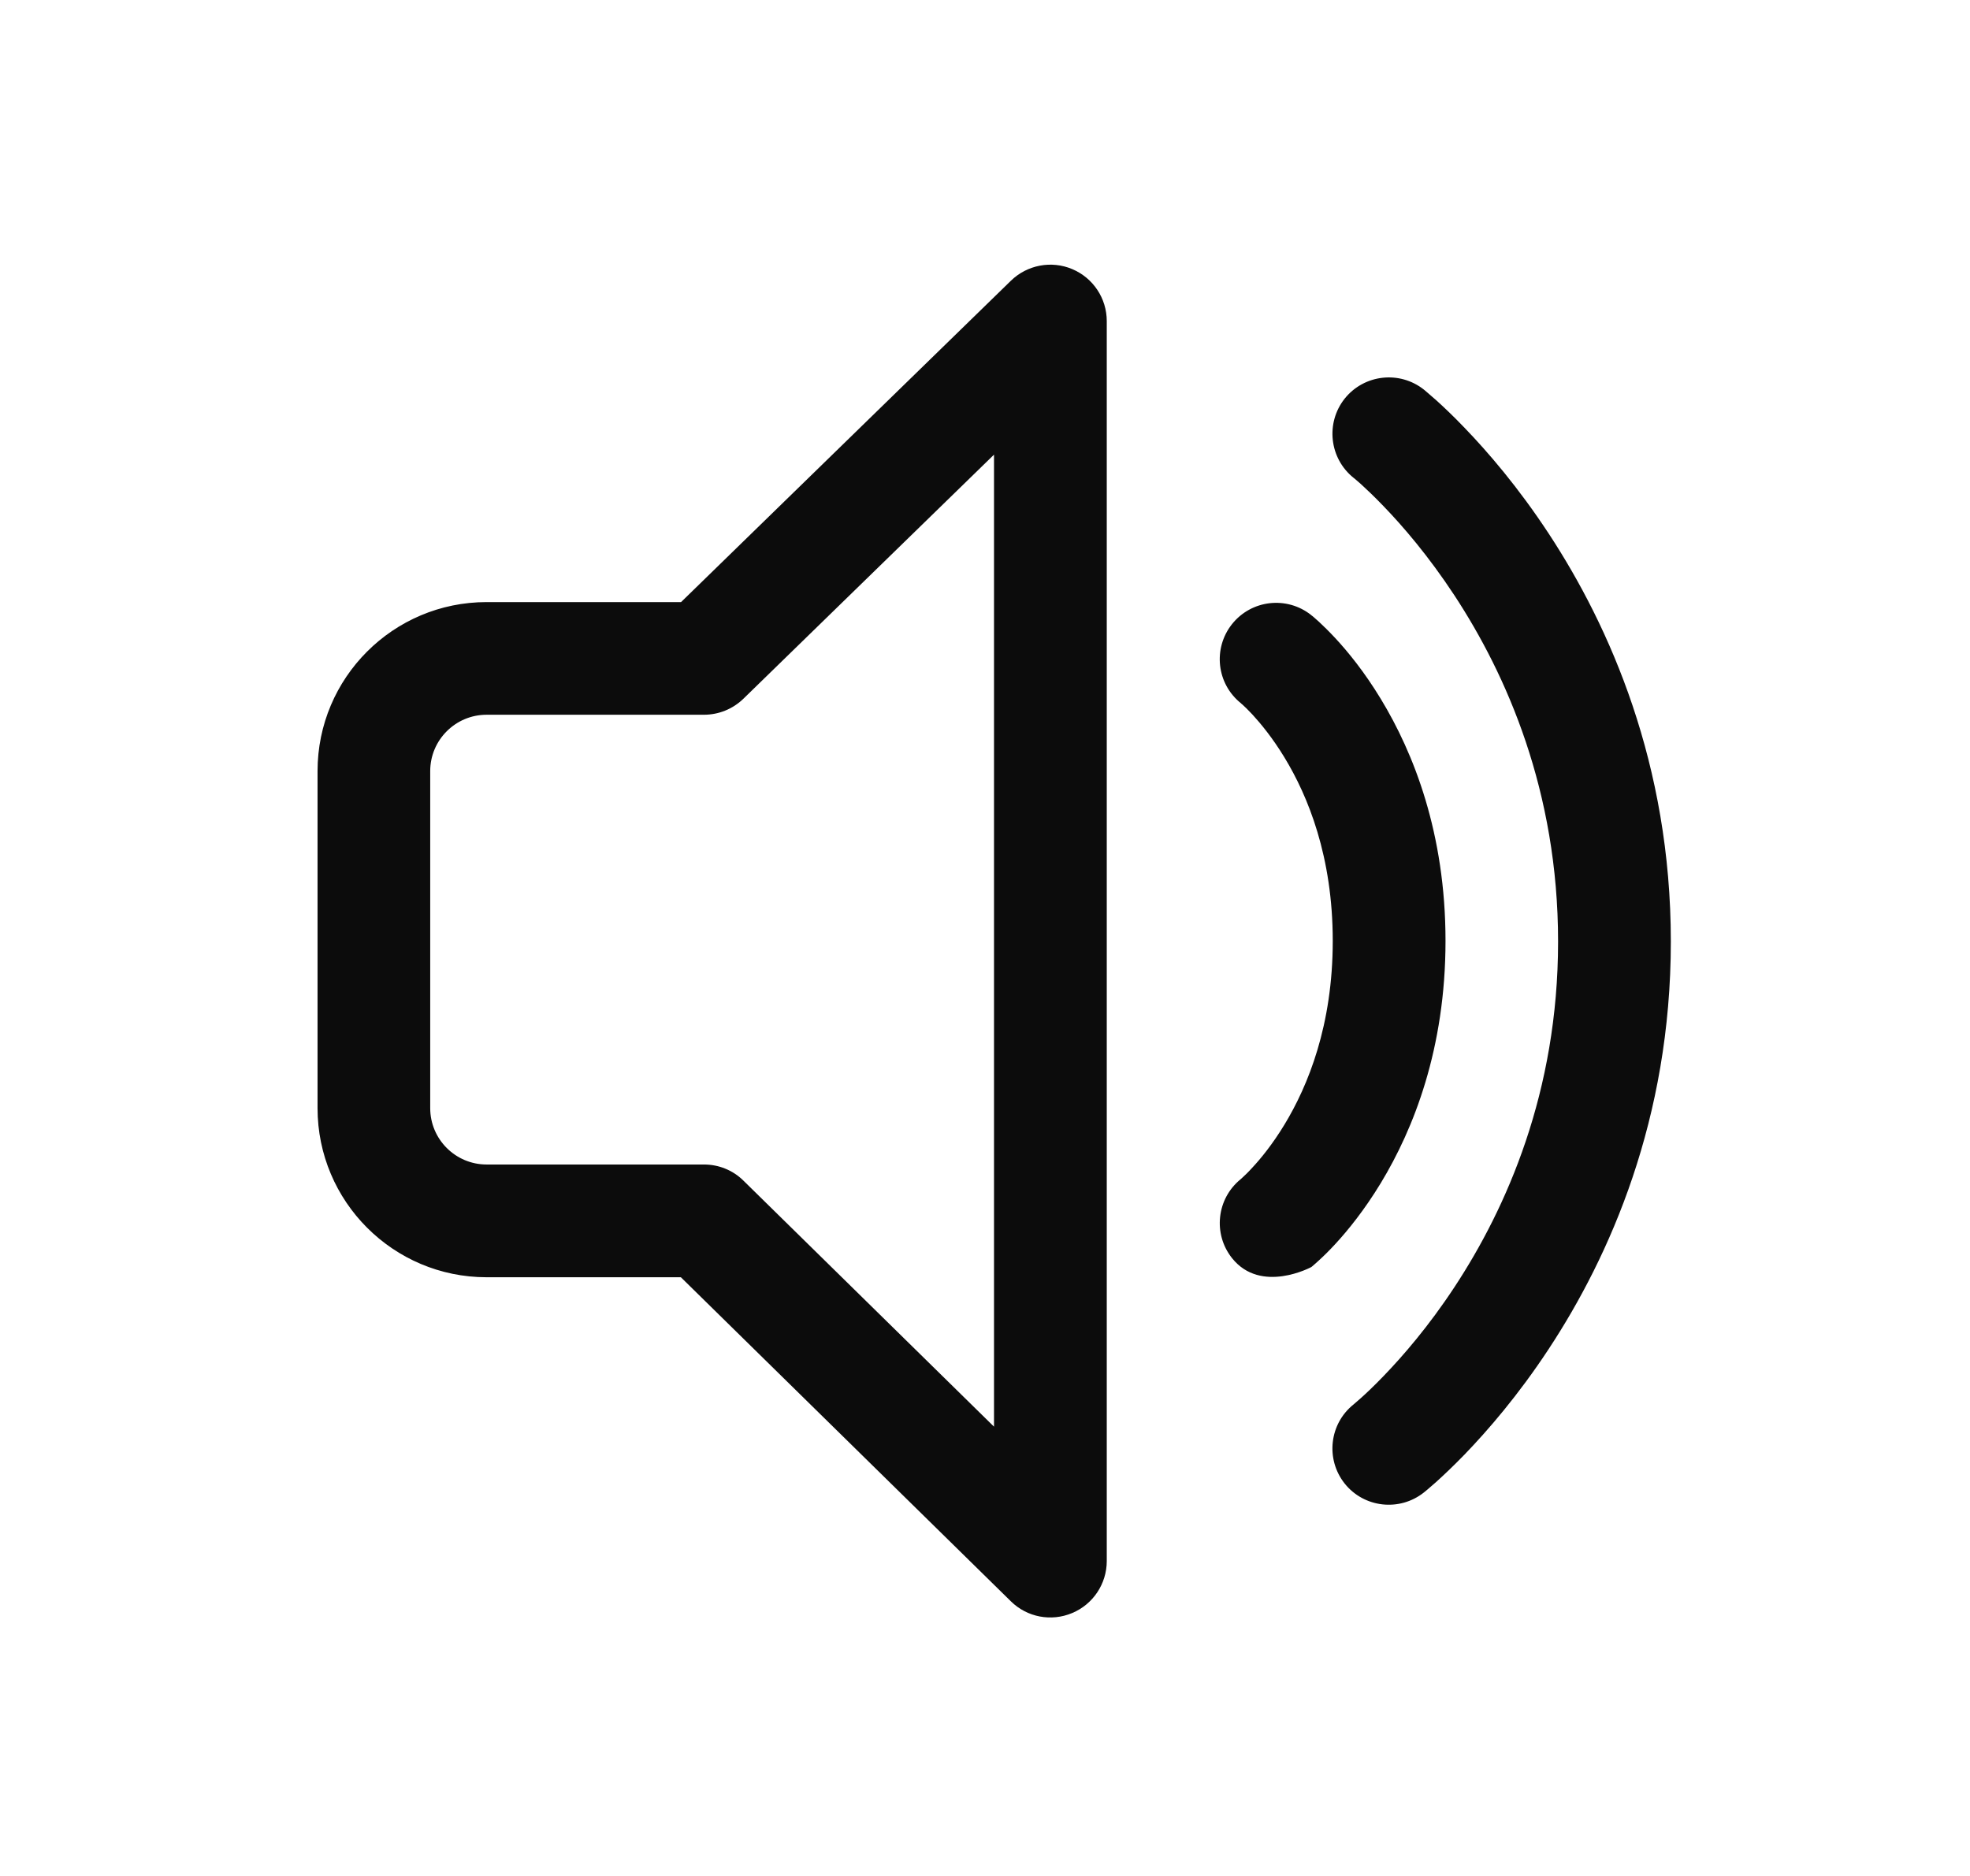 <svg width="21" height="20" viewBox="0 0 21 20" fill="none" xmlns="http://www.w3.org/2000/svg">
<path d="M11.43 2.869C11.653 2.963 11.798 3.181 11.798 3.423V16.643C11.798 16.885 11.652 17.104 11.429 17.197C11.206 17.291 10.948 17.242 10.776 17.072L7.258 13.617H5.187C4.192 13.617 3.385 12.809 3.385 11.814V8.221C3.385 7.226 4.192 6.419 5.187 6.419H7.26L10.777 2.992C10.95 2.824 11.208 2.775 11.43 2.869ZM10.596 4.847L7.924 7.45C7.811 7.559 7.661 7.62 7.504 7.62H5.187C4.856 7.62 4.586 7.889 4.586 8.221V11.814C4.586 12.146 4.856 12.415 5.187 12.415H7.504C7.662 12.415 7.813 12.476 7.925 12.587L10.596 15.21V4.847ZM13.133 6.654C13.34 6.394 13.718 6.351 13.978 6.558L13.979 6.559L13.98 6.56L13.982 6.562L13.989 6.567L14.007 6.582C14.021 6.594 14.039 6.61 14.061 6.63C14.105 6.671 14.164 6.728 14.232 6.801C14.369 6.948 14.545 7.164 14.719 7.451C15.069 8.027 15.409 8.884 15.409 10.031C15.409 11.178 15.069 12.036 14.719 12.613C14.545 12.9 14.369 13.117 14.233 13.264C14.165 13.338 14.106 13.395 14.062 13.435C14.039 13.457 14.014 13.478 13.99 13.499L13.98 13.507L13.979 13.508C13.979 13.508 13.442 13.799 13.134 13.414C12.928 13.156 12.969 12.78 13.225 12.572L13.226 12.571L13.226 12.571L13.227 12.57L13.226 12.571C13.23 12.568 13.237 12.561 13.248 12.551C13.27 12.531 13.306 12.497 13.35 12.448C13.44 12.352 13.565 12.199 13.692 11.99C13.944 11.575 14.207 10.93 14.207 10.031C14.207 9.133 13.944 8.489 13.692 8.075C13.565 7.866 13.44 7.715 13.351 7.618C13.306 7.57 13.271 7.536 13.249 7.516C13.238 7.506 13.231 7.5 13.227 7.497L13.229 7.498C12.969 7.291 12.927 6.914 13.133 6.654ZM15.179 4.154C14.919 3.948 14.541 3.991 14.334 4.25C14.128 4.51 14.171 4.888 14.43 5.095L14.444 5.106C14.457 5.117 14.478 5.135 14.506 5.16C14.562 5.211 14.645 5.289 14.747 5.395C14.952 5.607 15.228 5.927 15.505 6.349C16.058 7.192 16.609 8.433 16.609 10.038C16.609 11.643 16.058 12.881 15.505 13.721C15.229 14.141 14.952 14.46 14.748 14.671C14.646 14.777 14.563 14.855 14.507 14.905C14.479 14.93 14.458 14.948 14.445 14.959L14.431 14.971L14.43 14.972C14.171 15.178 14.128 15.555 14.333 15.815C14.539 16.075 14.918 16.118 15.178 15.912L15.218 15.879C15.24 15.86 15.271 15.834 15.309 15.8C15.384 15.732 15.489 15.634 15.612 15.507C15.859 15.251 16.185 14.875 16.509 14.382C17.159 13.395 17.811 11.931 17.811 10.038C17.811 8.145 17.159 6.679 16.51 5.69C16.185 5.195 15.86 4.818 15.613 4.562C15.49 4.433 15.385 4.335 15.31 4.267C15.272 4.233 15.241 4.207 15.219 4.188L15.192 4.165L15.184 4.158L15.181 4.156L15.179 4.154ZM13.227 7.497L13.226 7.495Z" fill="#0C0C0C"/>
</svg>
